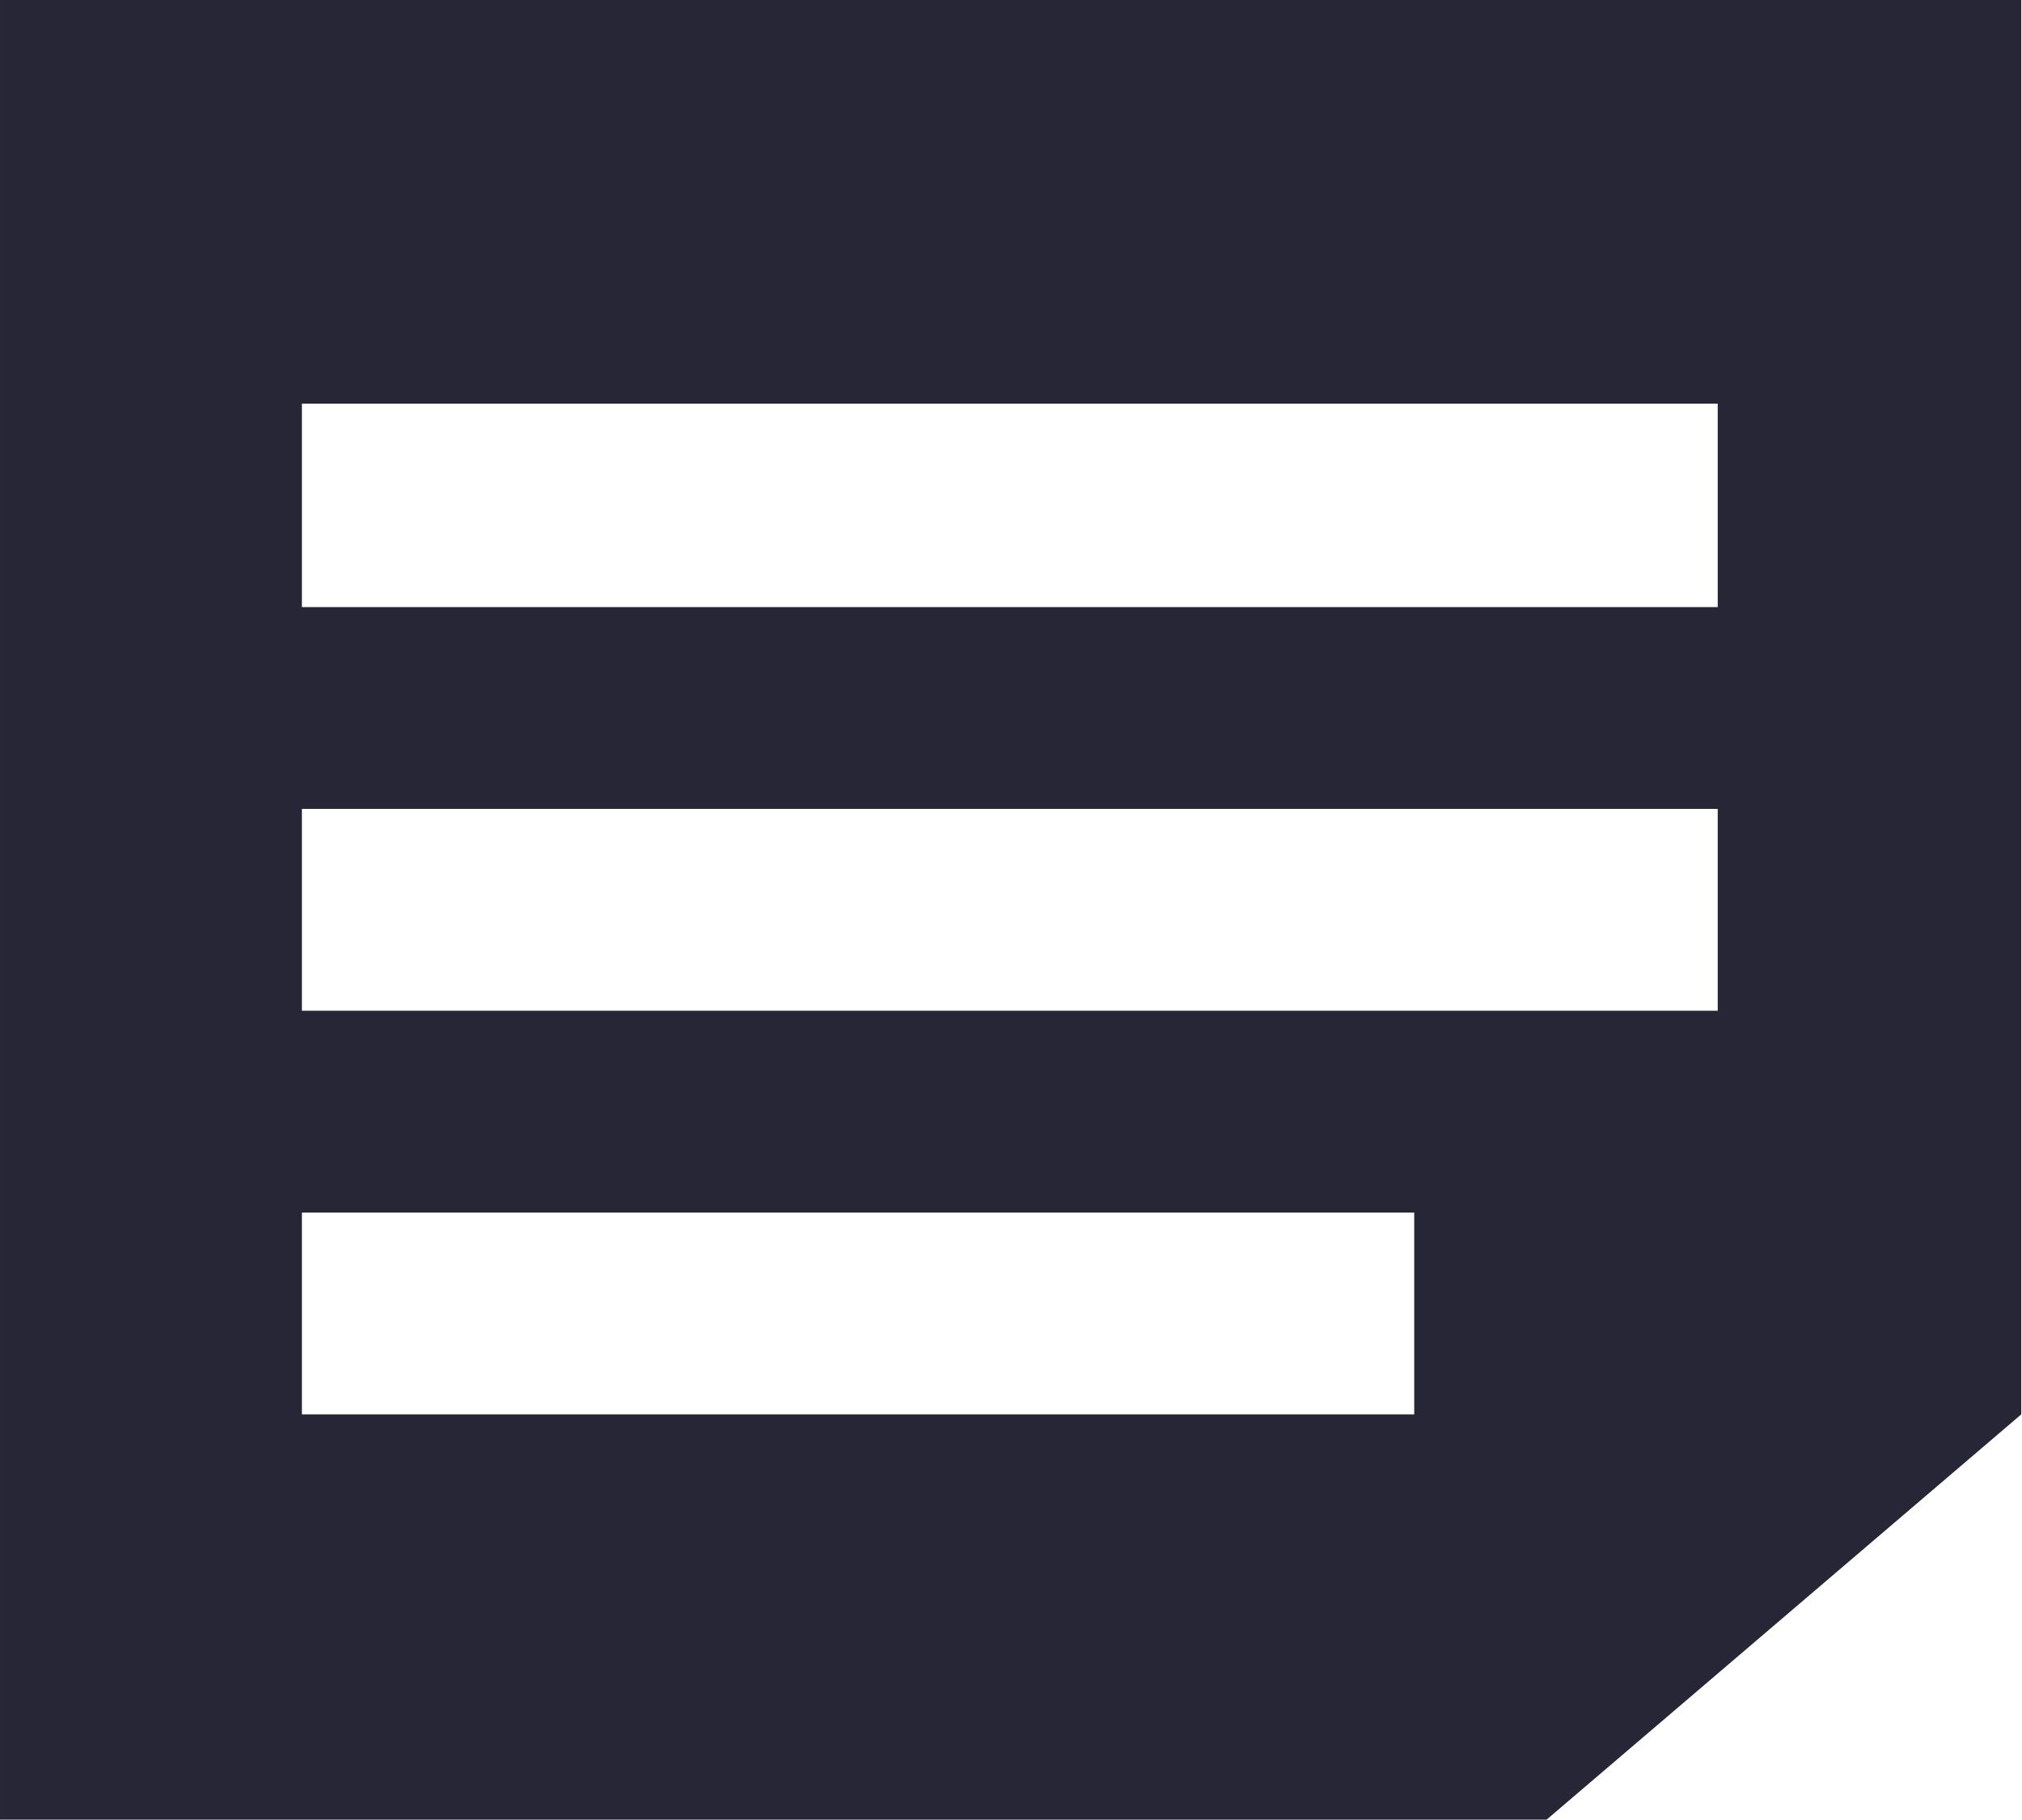 <?xml version="1.0" encoding="utf-8"?>
<!DOCTYPE svg PUBLIC "-//W3C//DTD SVG 1.1//EN" "http://www.w3.org/Graphics/SVG/1.1/DTD/svg11.dtd">
<svg version="1.1" id="图形" xmlns="http://www.w3.org/2000/svg" xmlns:xlink="http://www.w3.org/1999/xlink" x="0px" y="0px" width="1138px" height="1024px" viewBox="0 0 1138 1024" enable-background="new 0 0 1138 1024" xml:space="preserve">
  <path fill="#272636" d="M0 812l1137.576 0 0-795.94-267.13-228.06-870.445 0 0 1024zM795.94 16.06l0 113.576-626.03 0 0-113.576 626.03 0zM966.758 243.212l0 113.576-796.848 0 0-113.576 796.848 0zM966.758 470.364l0 114.484-796.848 0 0-114.484 796.848 0z" transform="translate(0, 812) scale(1, -1)"/>
</svg>
